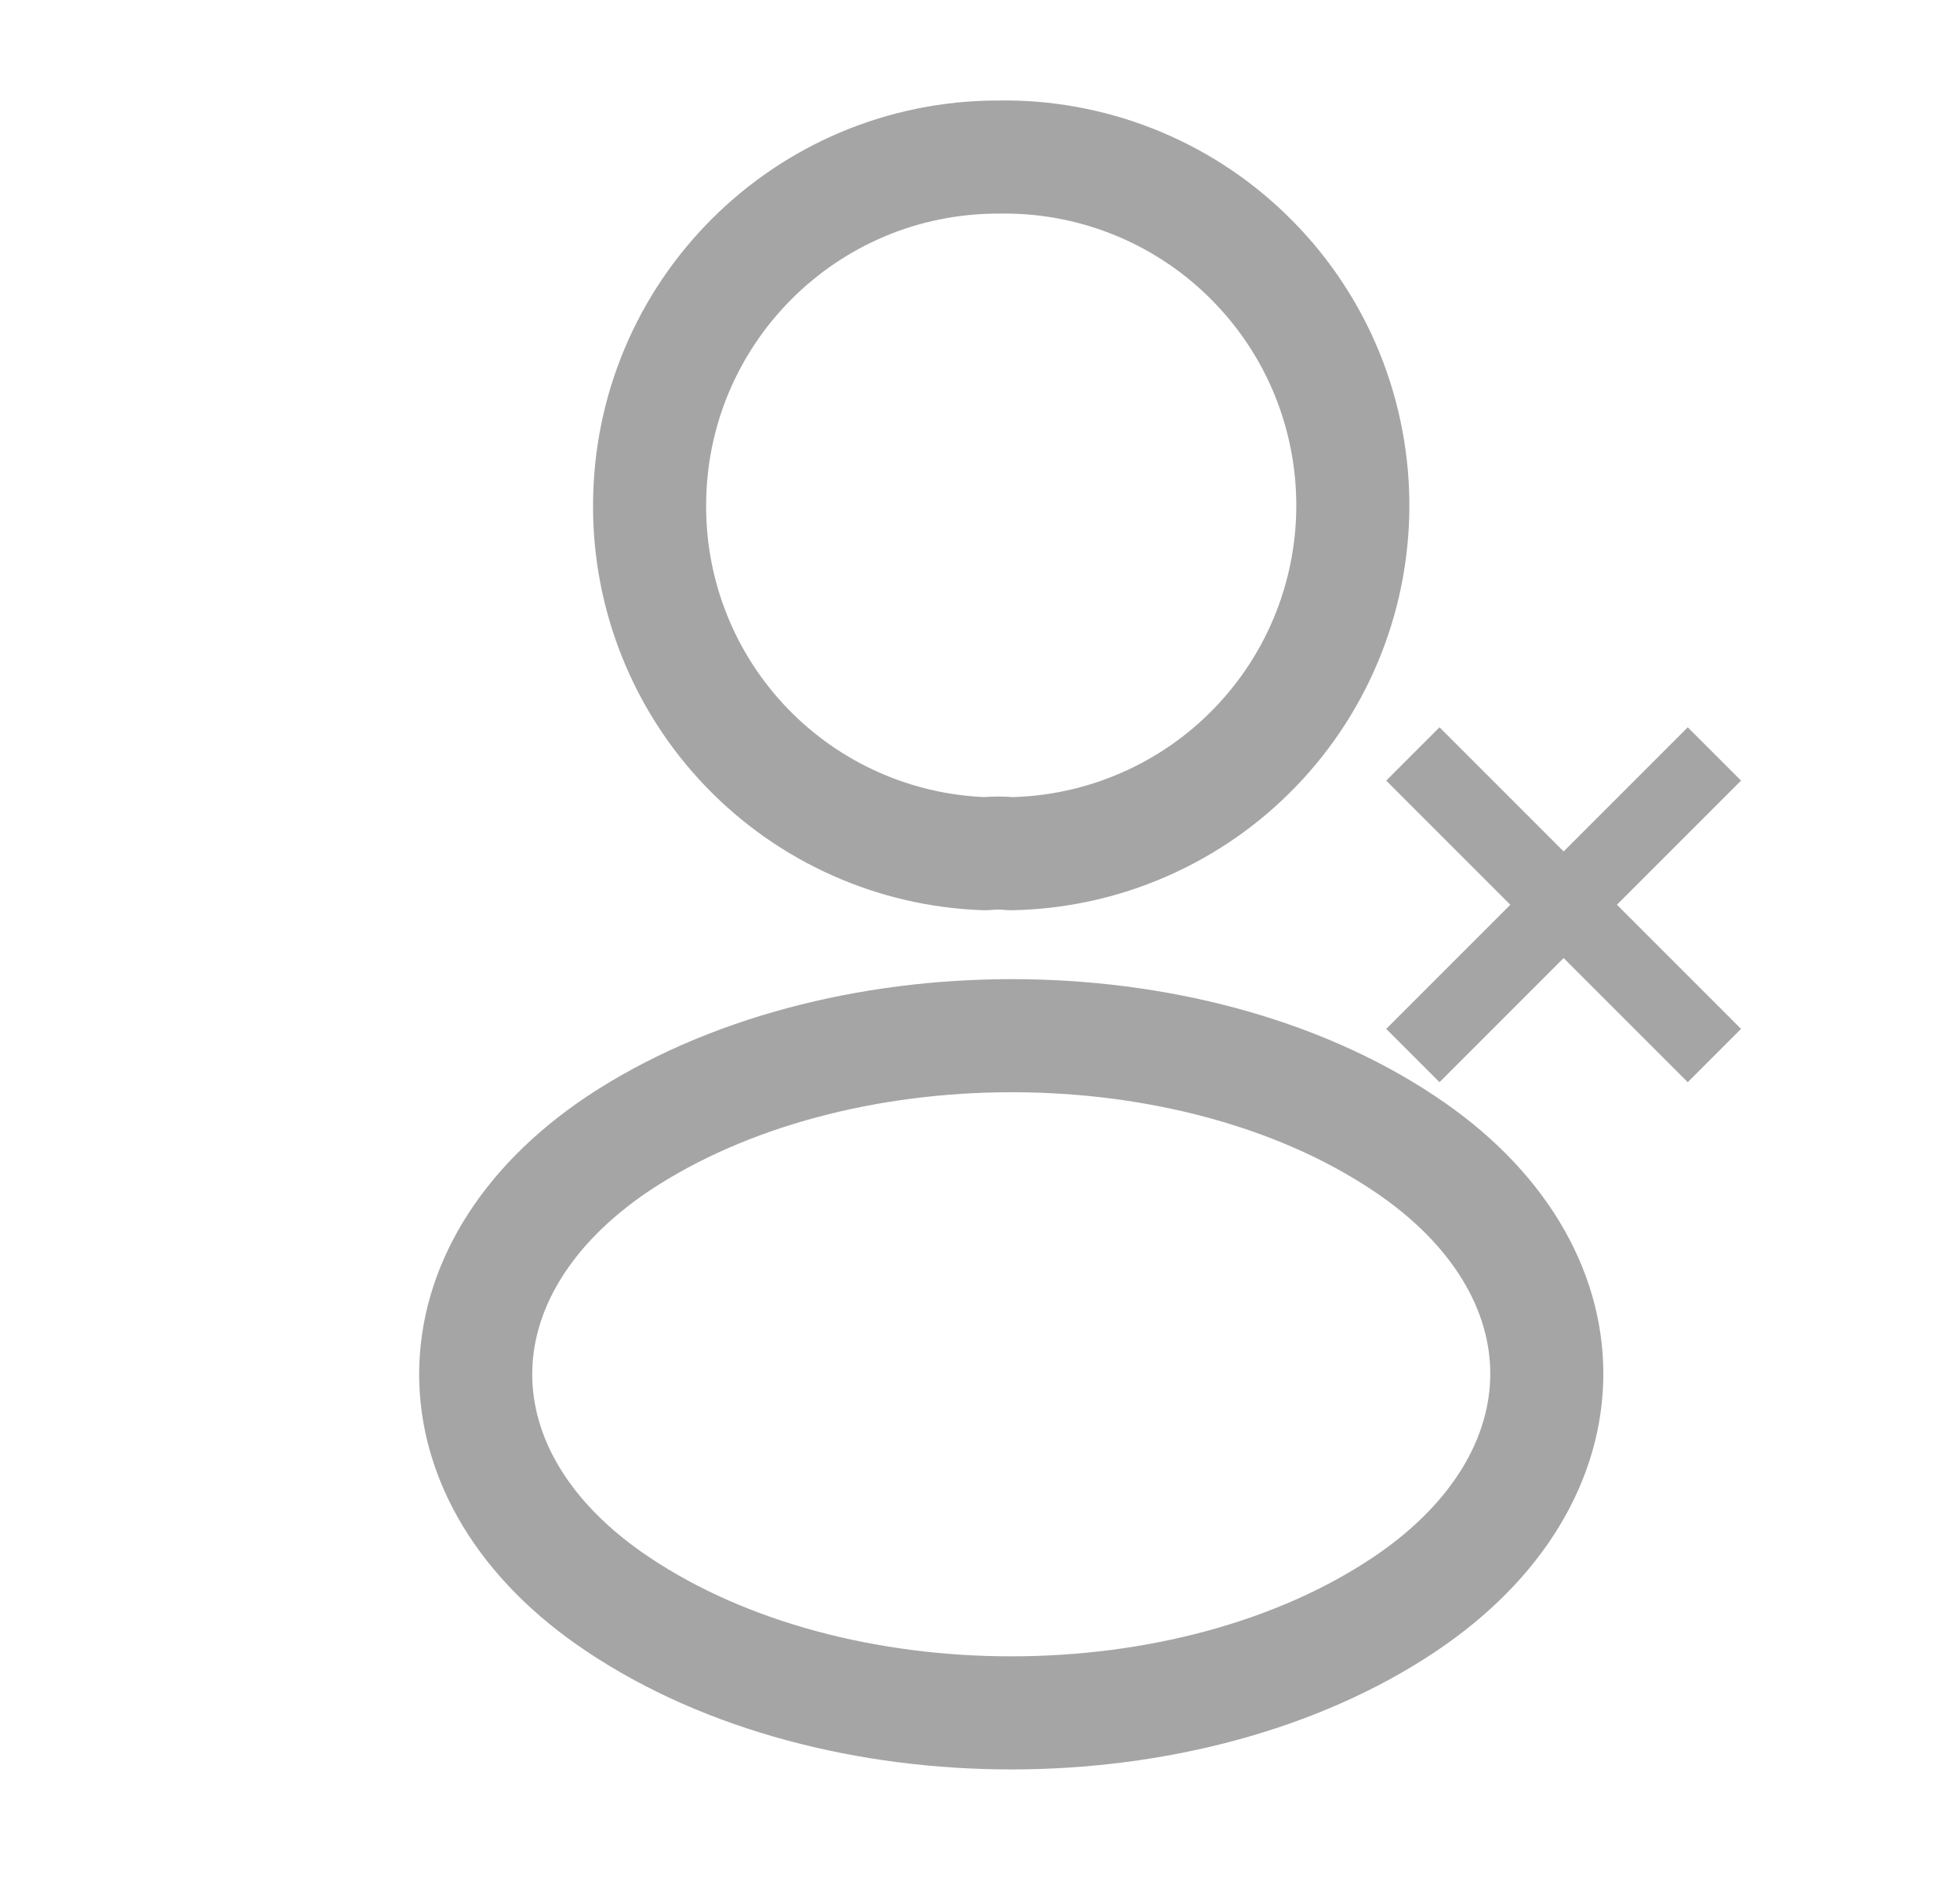 <svg width="26" height="25" viewBox="0 0 26 25" fill="none" xmlns="http://www.w3.org/2000/svg">
<path d="M13.409 11.323C13.305 11.312 13.18 11.312 13.065 11.323C11.87 11.282 10.737 10.778 9.907 9.917C9.076 9.055 8.614 7.905 8.617 6.708C8.617 4.156 10.68 2.083 13.242 2.083C13.849 2.072 14.452 2.181 15.017 2.403C15.581 2.625 16.097 2.956 16.533 3.378C16.97 3.799 17.32 4.302 17.562 4.858C17.804 5.415 17.934 6.013 17.945 6.62C17.956 7.226 17.848 7.829 17.626 8.394C17.404 8.959 17.073 9.474 16.651 9.911C16.23 10.348 15.727 10.697 15.171 10.939C14.614 11.182 14.016 11.312 13.409 11.323ZM8.201 15.167C5.68 16.854 5.68 19.604 8.201 21.281C11.065 23.198 15.763 23.198 18.628 21.281C21.149 19.594 21.149 16.844 18.628 15.167C15.774 13.26 11.076 13.26 8.201 15.167Z" stroke="#A5A5A5" stroke-width="1.5" stroke-linecap="round" stroke-linejoin="round"/>
<path d="M22.742 10L18.742 14" stroke="#A5A5A5"/>
<path d="M18.742 10L22.742 14" stroke="#A5A5A5"/>
</svg>
